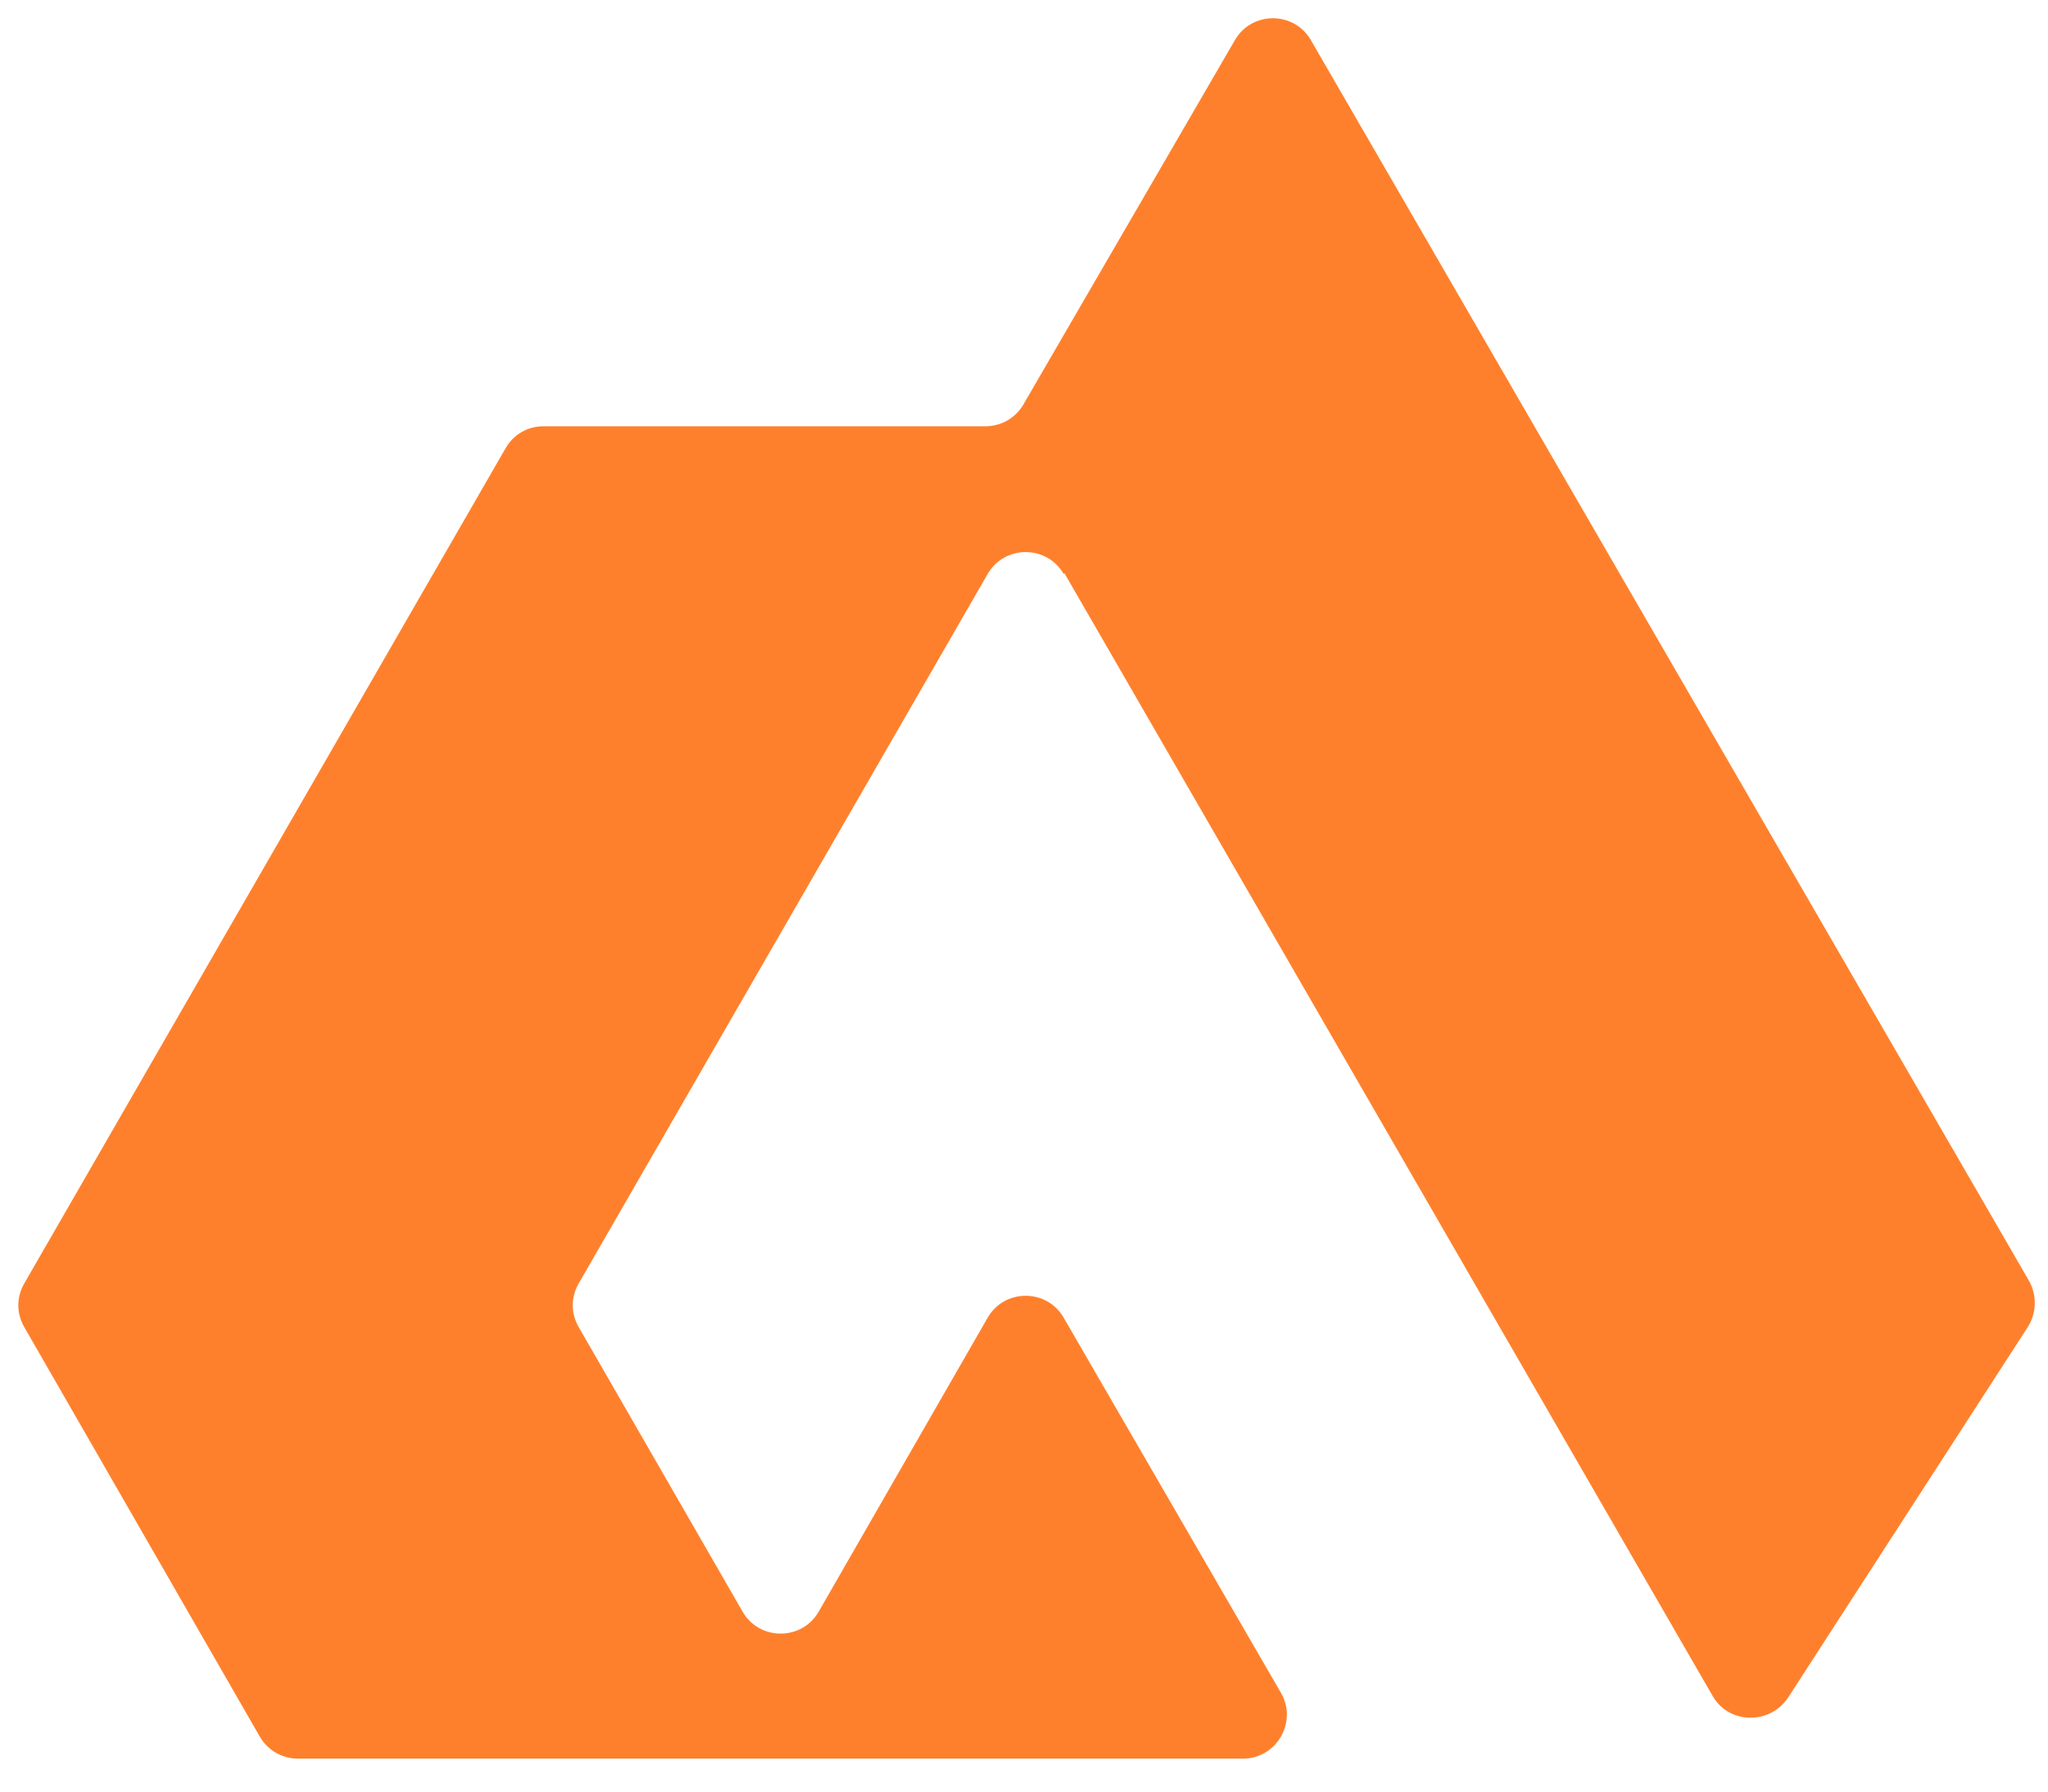 <svg width="32" height="28" viewBox="0 0 32 28" fill="none" xmlns="http://www.w3.org/2000/svg">
<path d="M16.632 8.959L26.758 26.502C27.009 26.948 27.649 26.959 27.935 26.537L31.683 20.742C31.82 20.525 31.832 20.251 31.706 20.022L20.483 0.628C20.22 0.171 19.558 0.171 19.295 0.628L15.992 6.319C15.866 6.537 15.638 6.662 15.398 6.662H8.495C8.243 6.662 8.026 6.788 7.9 7.005L0.38 20.057C0.255 20.274 0.255 20.525 0.38 20.742L4.06 27.142C4.186 27.359 4.415 27.485 4.655 27.485H19.42C19.946 27.485 20.278 26.914 20.015 26.457L16.62 20.594C16.358 20.137 15.695 20.137 15.432 20.594L12.792 25.188C12.529 25.645 11.866 25.645 11.603 25.188L9.043 20.742C8.918 20.525 8.918 20.274 9.043 20.057L15.432 8.971C15.695 8.514 16.358 8.514 16.62 8.971L16.632 8.959Z" fill="#FF802C"/>
</svg>
